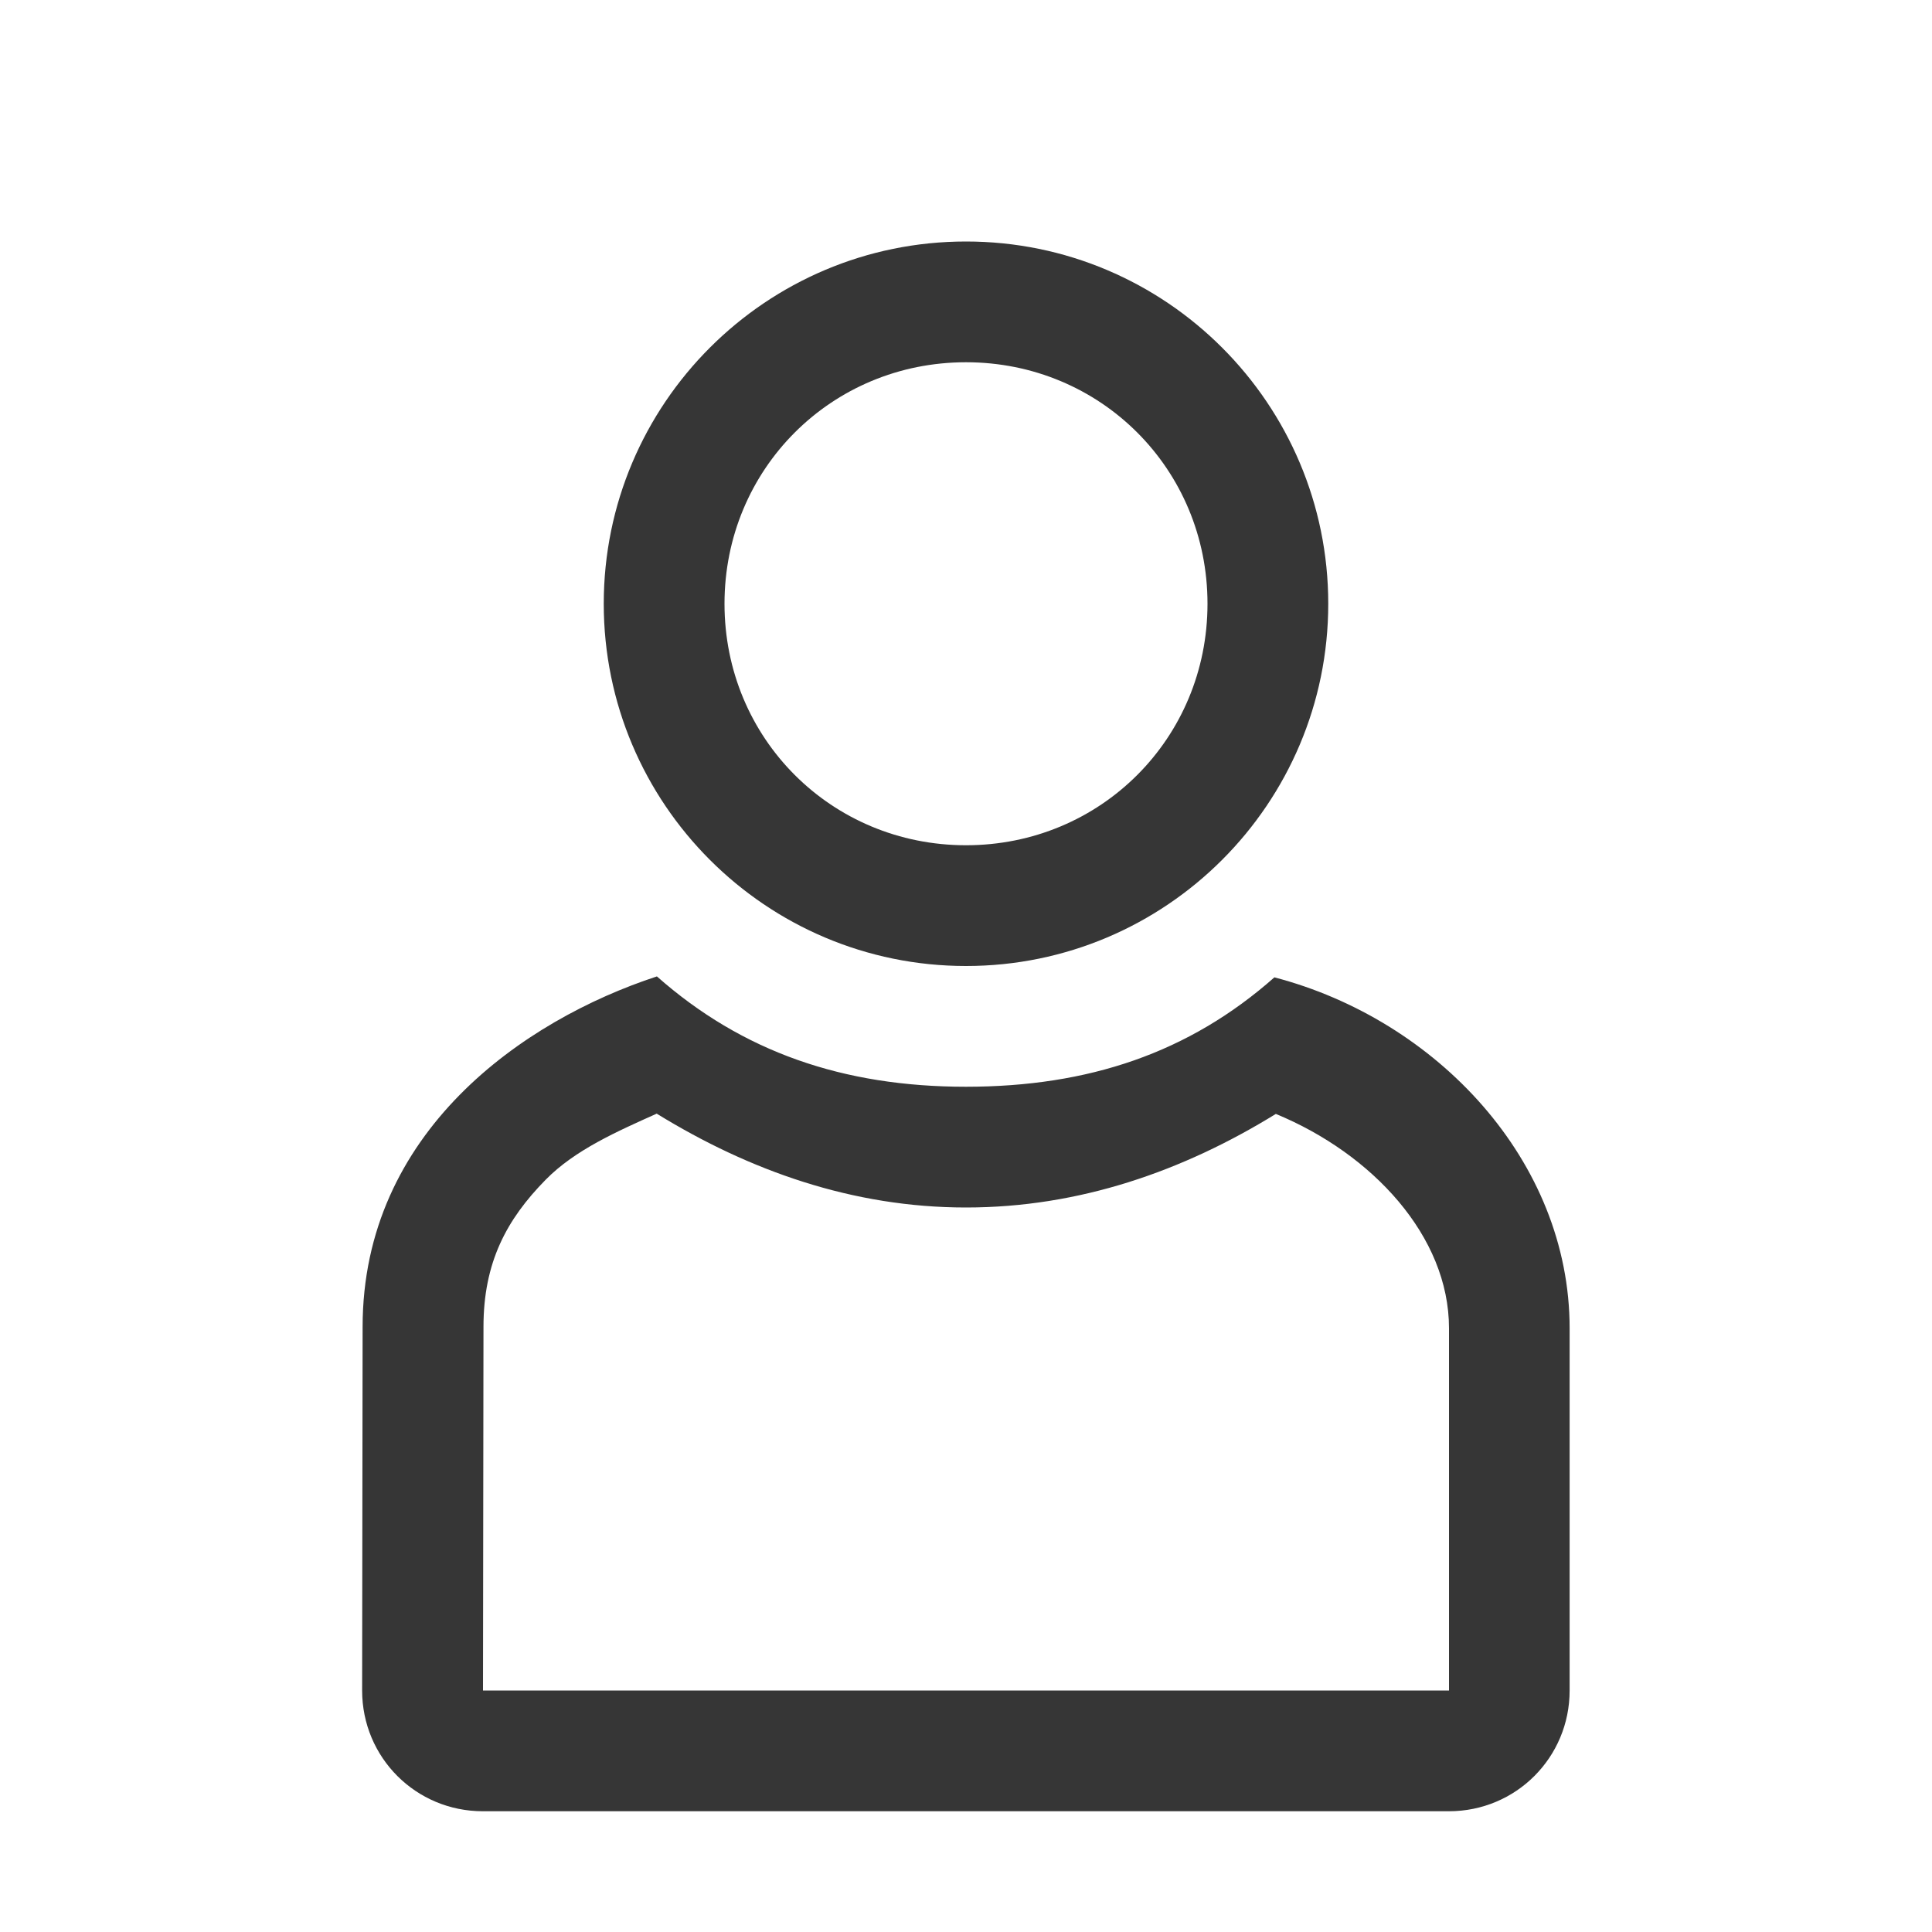 <svg width="16px" height="16px" version="1.1" viewBox="0 0 16 16" xmlns="http://www.w3.org/2000/svg">
 <path d="m8 2c-1.656 0-3 1.344-3 3s1.344 3 3 3 3-1.344 3-3-1.344-3-3-3zm0 1c1.115 0 2 0.885 2 2s-0.885 2-2 2-2-0.885-2-2 0.885-2 2-2zm-2.559 5.086c-1.109 0.363-2.438 1.289-2.438 2.902l-0.004 3.012c0 0.555 0.445 1 1 1h8c0.555 0 1-0.445 1-1v-3c0-1.387-1.102-2.555-2.445-2.906-0.707 0.625-1.539 0.906-2.555 0.906s-1.852-0.289-2.559-0.914zm-0.002 1.137c0.767 0.472 1.622 0.777 2.561 0.777 0.938 0 1.797-0.301 2.566-0.775 0.799 0.33 1.434 1.013 1.434 1.775v3h-8l0.004-3.012c0-0.532 0.19-0.888 0.516-1.219 0.243-0.247 0.591-0.399 0.92-0.547z" fill="#363636"/>
</svg>
